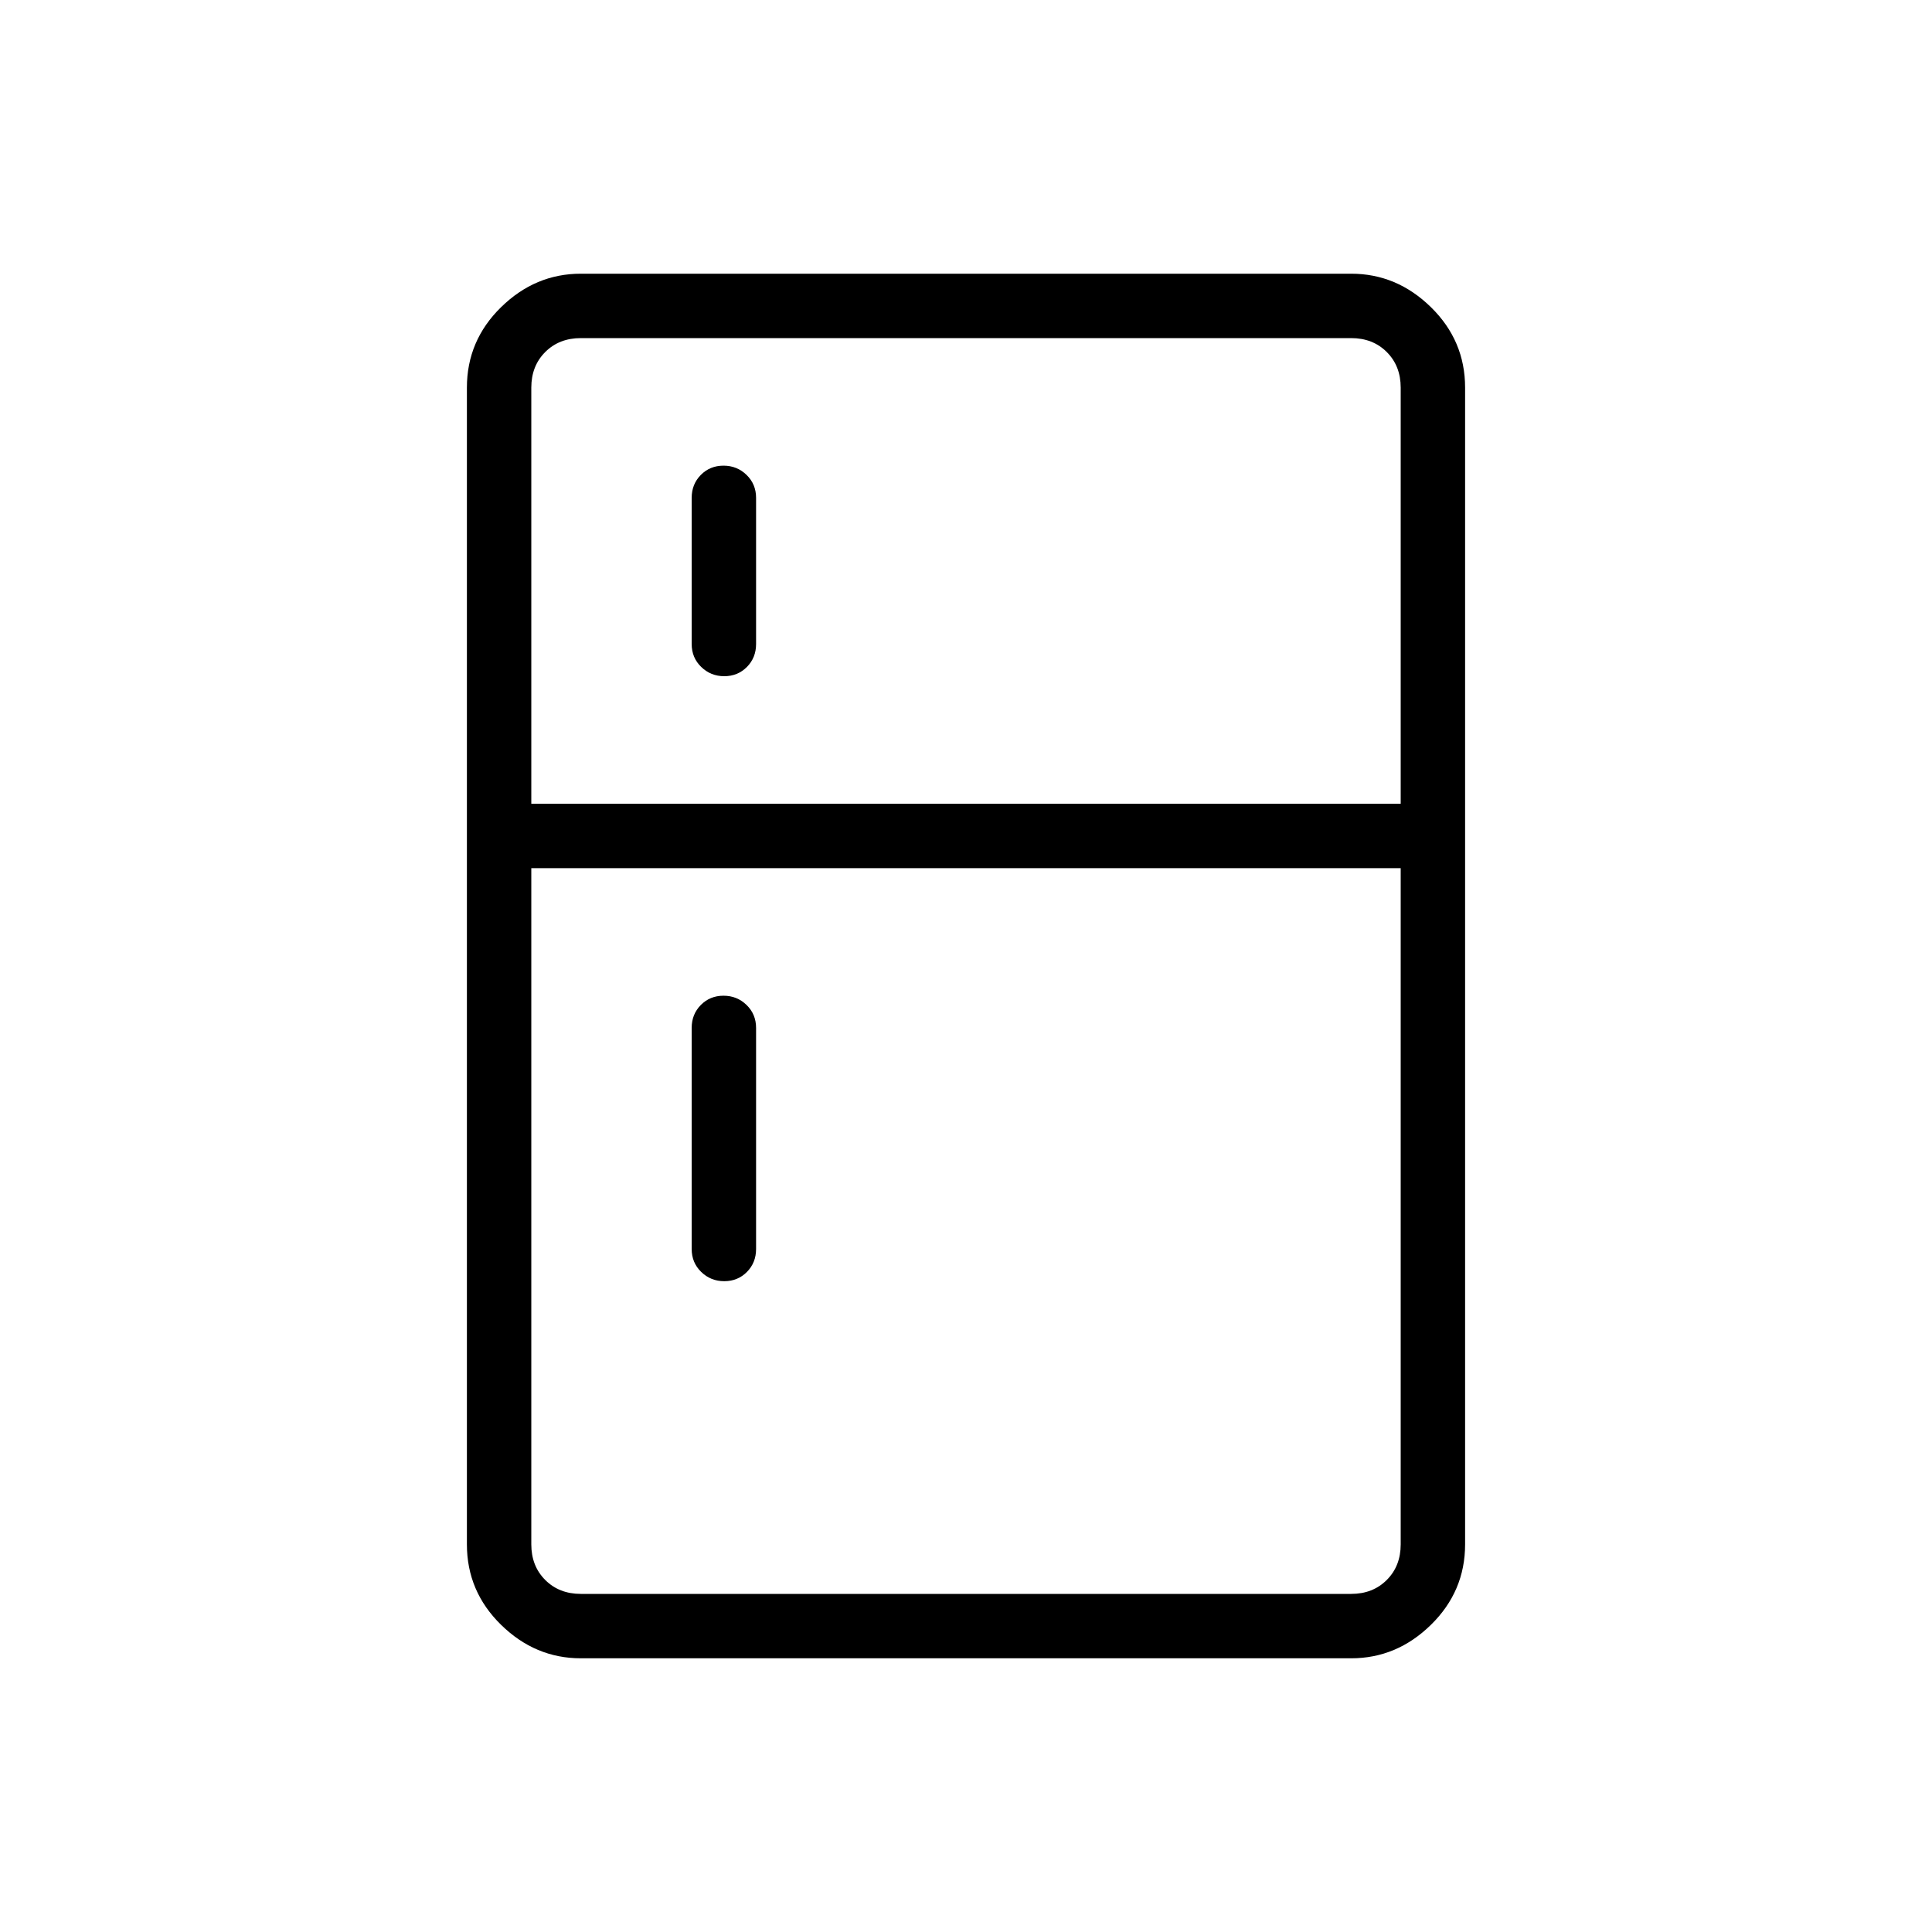 <svg xmlns="http://www.w3.org/2000/svg" height="20" viewBox="0 -960 960 960" width="20"><path d="M359.876-624q-6.722 0-11.453-4.6-4.731-4.6-4.731-11.4v-72.615q0-6.8 4.548-11.4 4.547-4.6 11.269-4.6t11.453 4.6q4.731 4.6 4.731 11.4V-640q0 6.8-4.548 11.4-4.547 4.6-11.269 4.6Zm0 300.616q-6.722 0-11.453-4.6-4.731-4.6-4.731-11.401v-109.846q0-6.8 4.548-11.4 4.547-4.6 11.269-4.6t11.453 4.6q4.731 4.6 4.731 11.4v109.846q0 6.801-4.548 11.401-4.547 4.6-11.269 4.6ZM288.615-136q-22.654 0-39.634-16.631Q232-169.261 232-192.615v-574.77q0-23.354 16.981-39.984Q265.961-824 288.615-824h382.77q22.654 0 39.634 16.631Q728-790.739 728-767.385v574.77q0 23.354-16.981 39.984Q694.039-136 671.385-136h-382.77Zm0-32h382.77q10.769 0 17.692-6.923T696-192.615v-336H264v336q0 10.769 6.923 17.692T288.615-168ZM264-560.615h432v-206.77q0-10.769-6.923-17.692T671.385-792h-382.77q-10.769 0-17.692 6.923T264-767.385v206.77Z"/></svg>